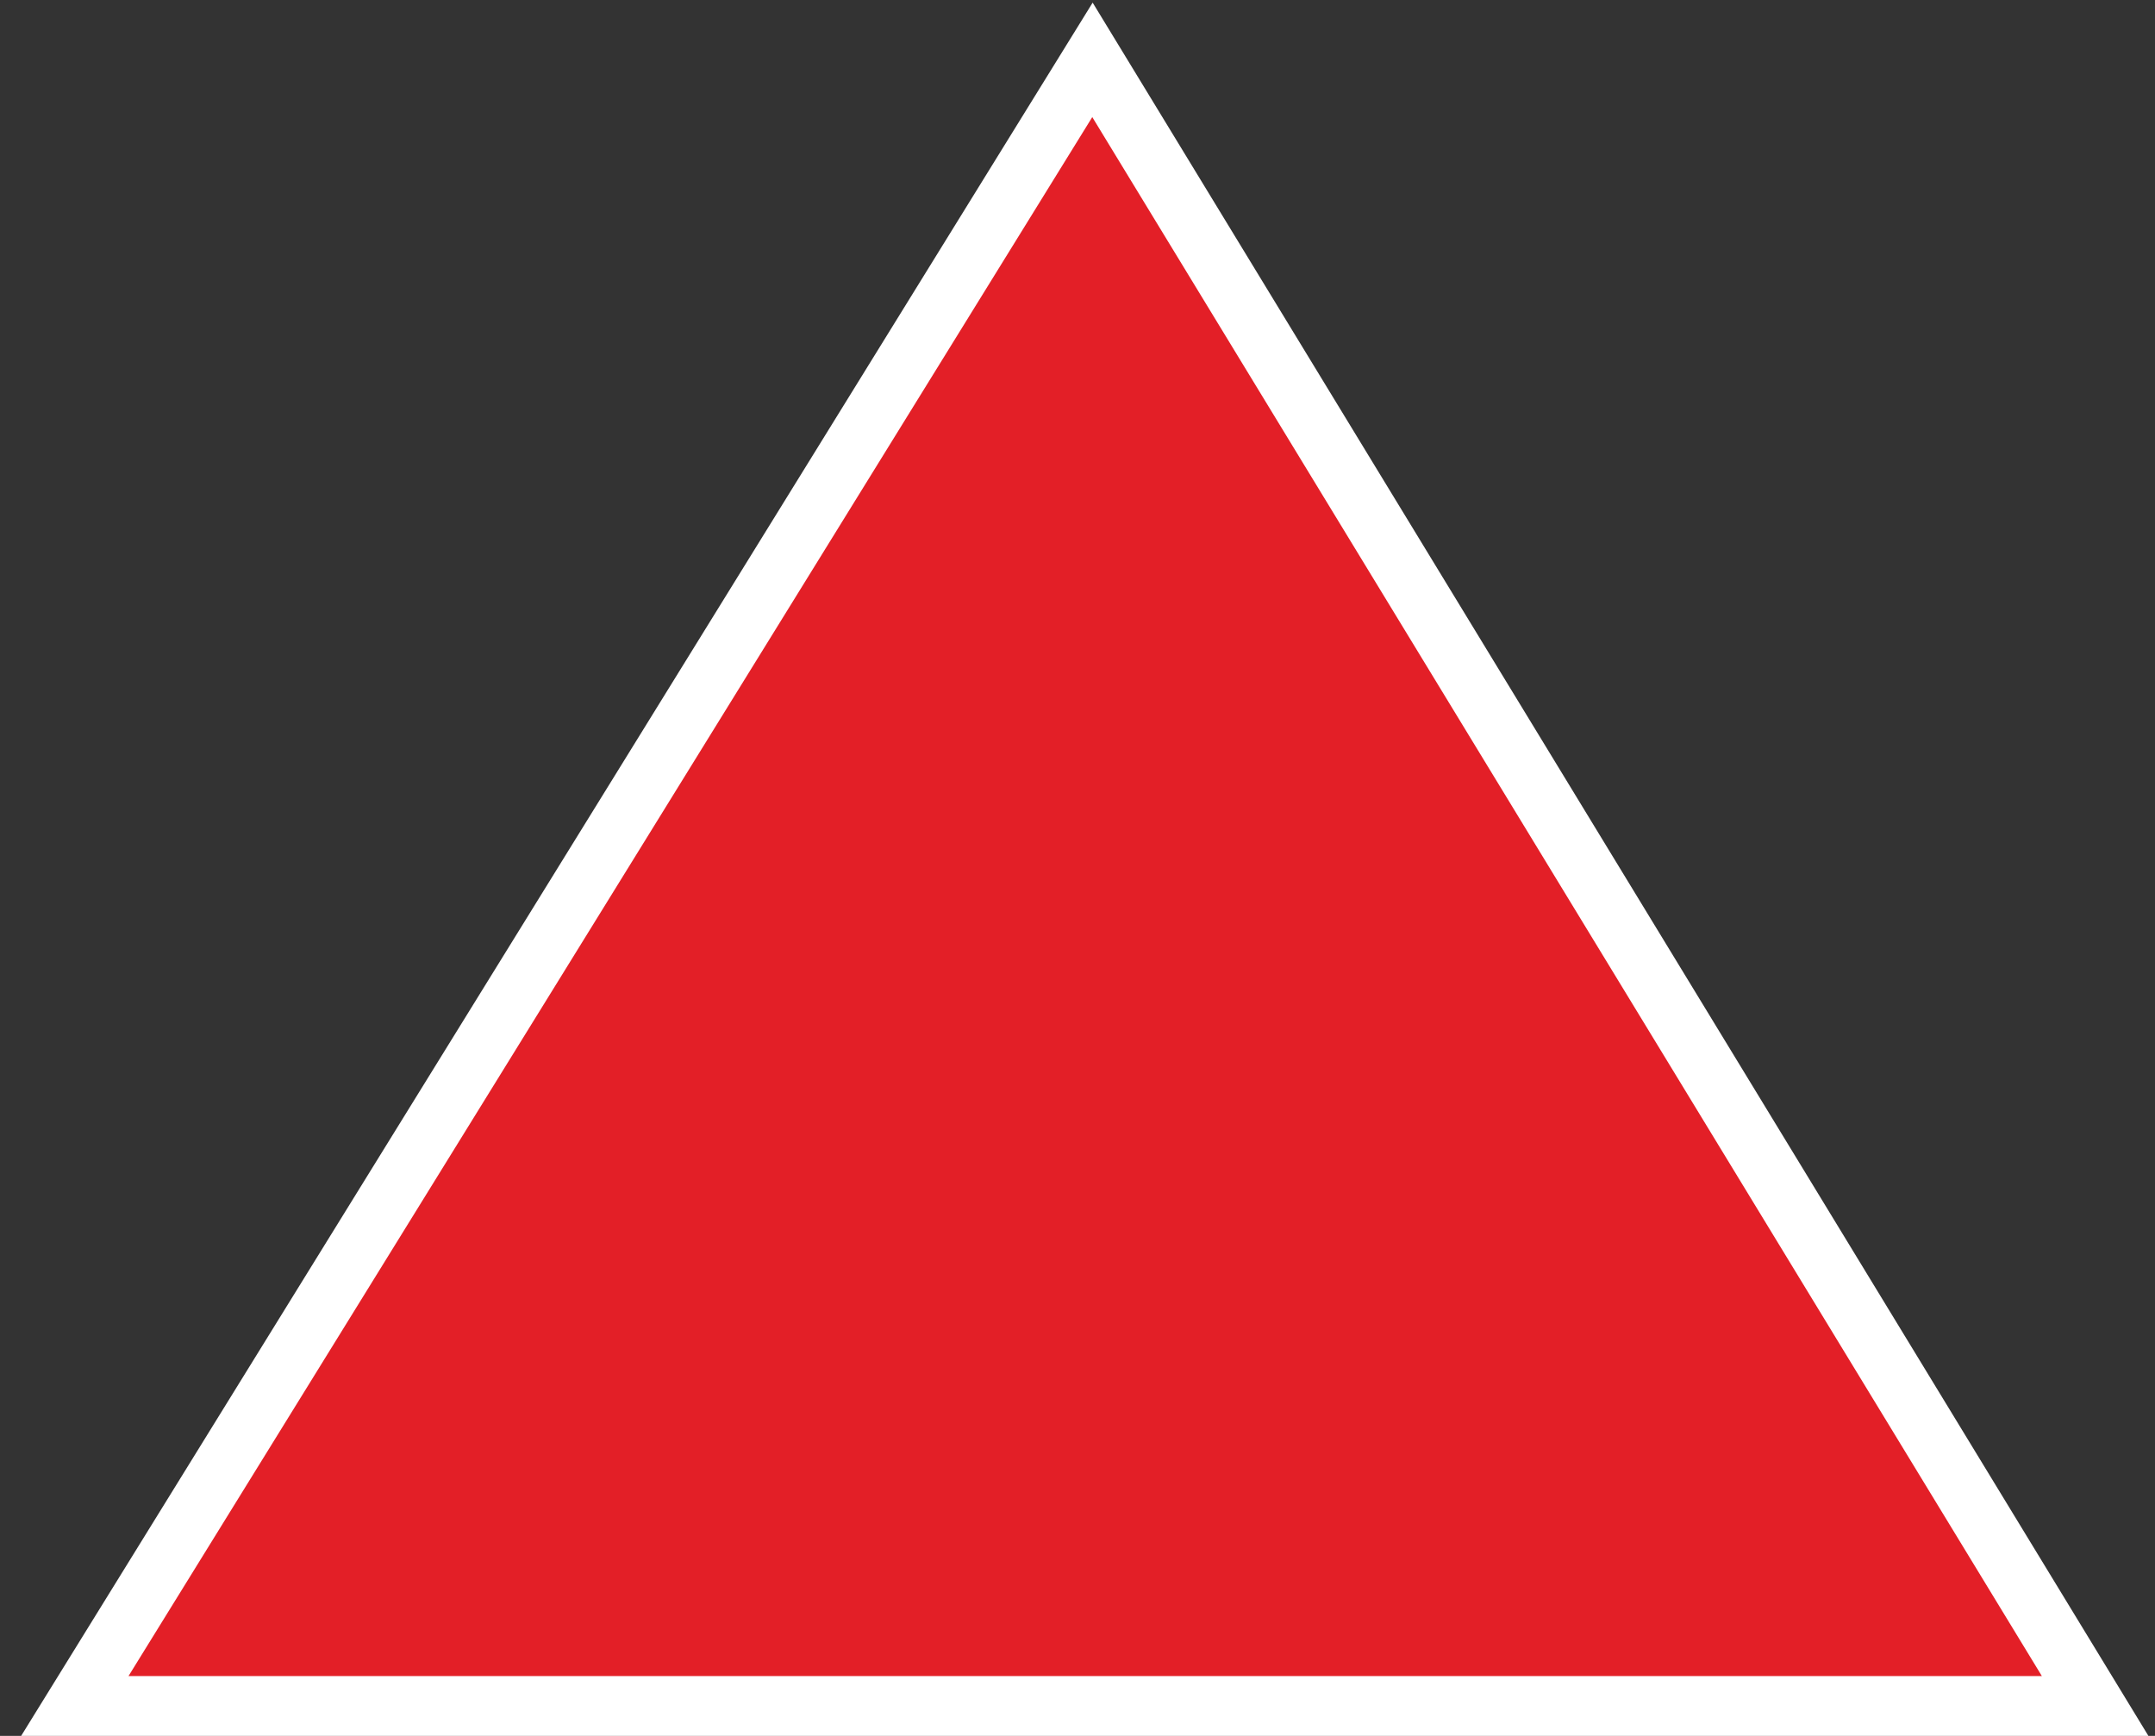 <svg width="72" height="58" viewBox="0 0 72 58" fill="none" xmlns="http://www.w3.org/2000/svg">
<rect x="0" y="0" width="72" height="58" fill="#333333" stroke="none"/>
<path d="M36.5 2L2.5 57H70L36.5 2Z" fill="#E31F27" stroke="white" stroke-width="2"/>
</svg>
